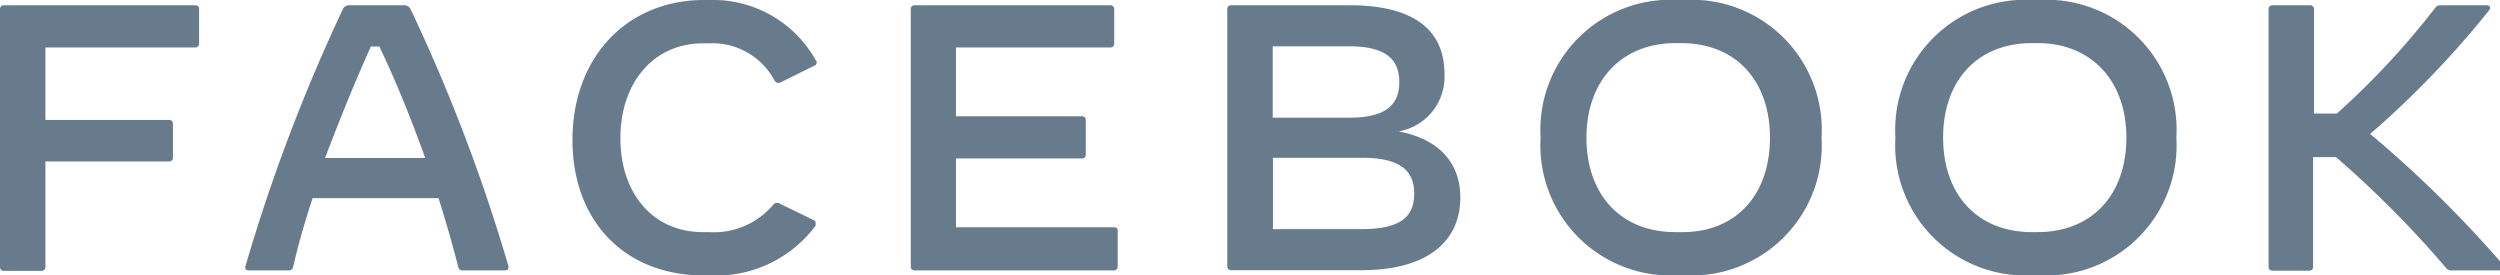<svg aria-label="Facebook logo" height="12" role="img" width="109" xmlns="http://www.w3.org/2000/svg"><path d="M8.68.38V1.9a.16.16 0 01-.17.17H1.98v3.16h5.39a.16.16 0 01.17.17v1.47a.16.16 0 01-.17.17H1.98v4.6a.16.16 0 01-.17.17H.17a.16.16 0 01-.17-.17V.4A.16.16 0 01.17.23H8.5c.12 0 .18.05.18.15zM22.01 11.79h-1.84a.18.18 0 01-.19-.15c-.24-.95-.53-1.95-.86-3h-5.49c-.33 1-.62 2-.85 3a.18.18 0 01-.19.15h-1.74c-.12 0-.18-.07-.15-.18A76.9 76.9 0 0114.93.44a.31.31 0 01.32-.21h2.35a.31.31 0 01.32.21 75.76 75.76 0 014.25 11.17c0 .11 0 .18-.16.18zm-3.47-4.9c-.6-1.67-1.27-3.34-2-4.86h-.37c-.69 1.52-1.36 3.19-2 4.86zM24.96 6.1c0-3.59 2.36-6.1 5.74-6.1h.25a5.13 5.13 0 014.62 2.63.14.14 0 01-.06.23l-1.45.72a.2.2 0 01-.29-.07 3.07 3.07 0 00-2.88-1.62h-.25c-2.12 0-3.59 1.69-3.59 4.13s1.44 4.1 3.59 4.1h.25a3.39 3.39 0 002.82-1.19.21.21 0 01.27-.06l1.5.73a.12.12 0 01.08.12v.12a5.41 5.41 0 01-4.59 2.17h-.3c-3.43-.01-5.71-2.36-5.71-5.91zM48.73 10.1v1.52a.16.16 0 01-.17.17h-8.68a.16.16 0 01-.17-.17V.38a.16.16 0 01.17-.15h8.53a.16.16 0 01.17.17v1.5a.16.16 0 01-.17.17h-6.73v3h5.49a.16.16 0 01.17.17v1.5a.16.16 0 01-.17.17h-5.49v3h6.88a.15.15 0 01.17.19zM63.67 8.61c0 2-1.55 3.17-4.3 3.17h-5.69a.16.16 0 01-.17-.17V.37a.16.16 0 01.17-.14h5.18c2.67 0 4.12 1 4.12 3a2.42 2.42 0 01-2 2.5c1.9.36 2.69 1.5 2.69 2.88zm-4.84-6.59h-3.34v3.11h3.34c1.5 0 2.18-.49 2.18-1.55s-.68-1.56-2.18-1.56zm2.83 6.42c0-1.07-.71-1.56-2.27-1.56H55.5v3.11h3.89c1.58-.01 2.27-.47 2.27-1.55zM67.17 6a5.67 5.67 0 016-6h.25a5.67 5.67 0 016 6 5.67 5.67 0 01-6 6h-.25a5.67 5.67 0 01-6-6zm6.19 4.12c2.34 0 3.81-1.63 3.81-4.12s-1.5-4.12-3.87-4.12h-.25c-2.34 0-3.88 1.63-3.88 4.12s1.5 4.12 3.87 4.12zM82.64 6a5.67 5.67 0 016-6h.25a5.67 5.67 0 016 6 5.67 5.67 0 01-6 6h-.25a5.67 5.67 0 01-6-6zm6.2 4.12c2.37 0 3.87-1.63 3.87-4.12s-1.54-4.12-3.87-4.12h-.25c-2.37 0-3.87 1.63-3.87 4.12s1.5 4.12 3.87 4.12zM109.04 11.79h-2.13a.31.31 0 01-.29-.14 45.11 45.11 0 00-4.77-4.8h-1v4.78a.16.16 0 01-.17.17h-1.6a.16.16 0 01-.17-.17V.39a.16.16 0 01.17-.16h1.64a.16.16 0 01.17.17v4.55h1a34.84 34.84 0 004.28-4.6.26.26 0 01.25-.12h2c.1 0 .15.05.15.12a.22.22 0 01-.06.12 41.35 41.35 0 01-5.17 5.37 50.44 50.44 0 015.83 5.75c.06.1 0 .2-.13.2z" fill="#677B8C"></path></svg>